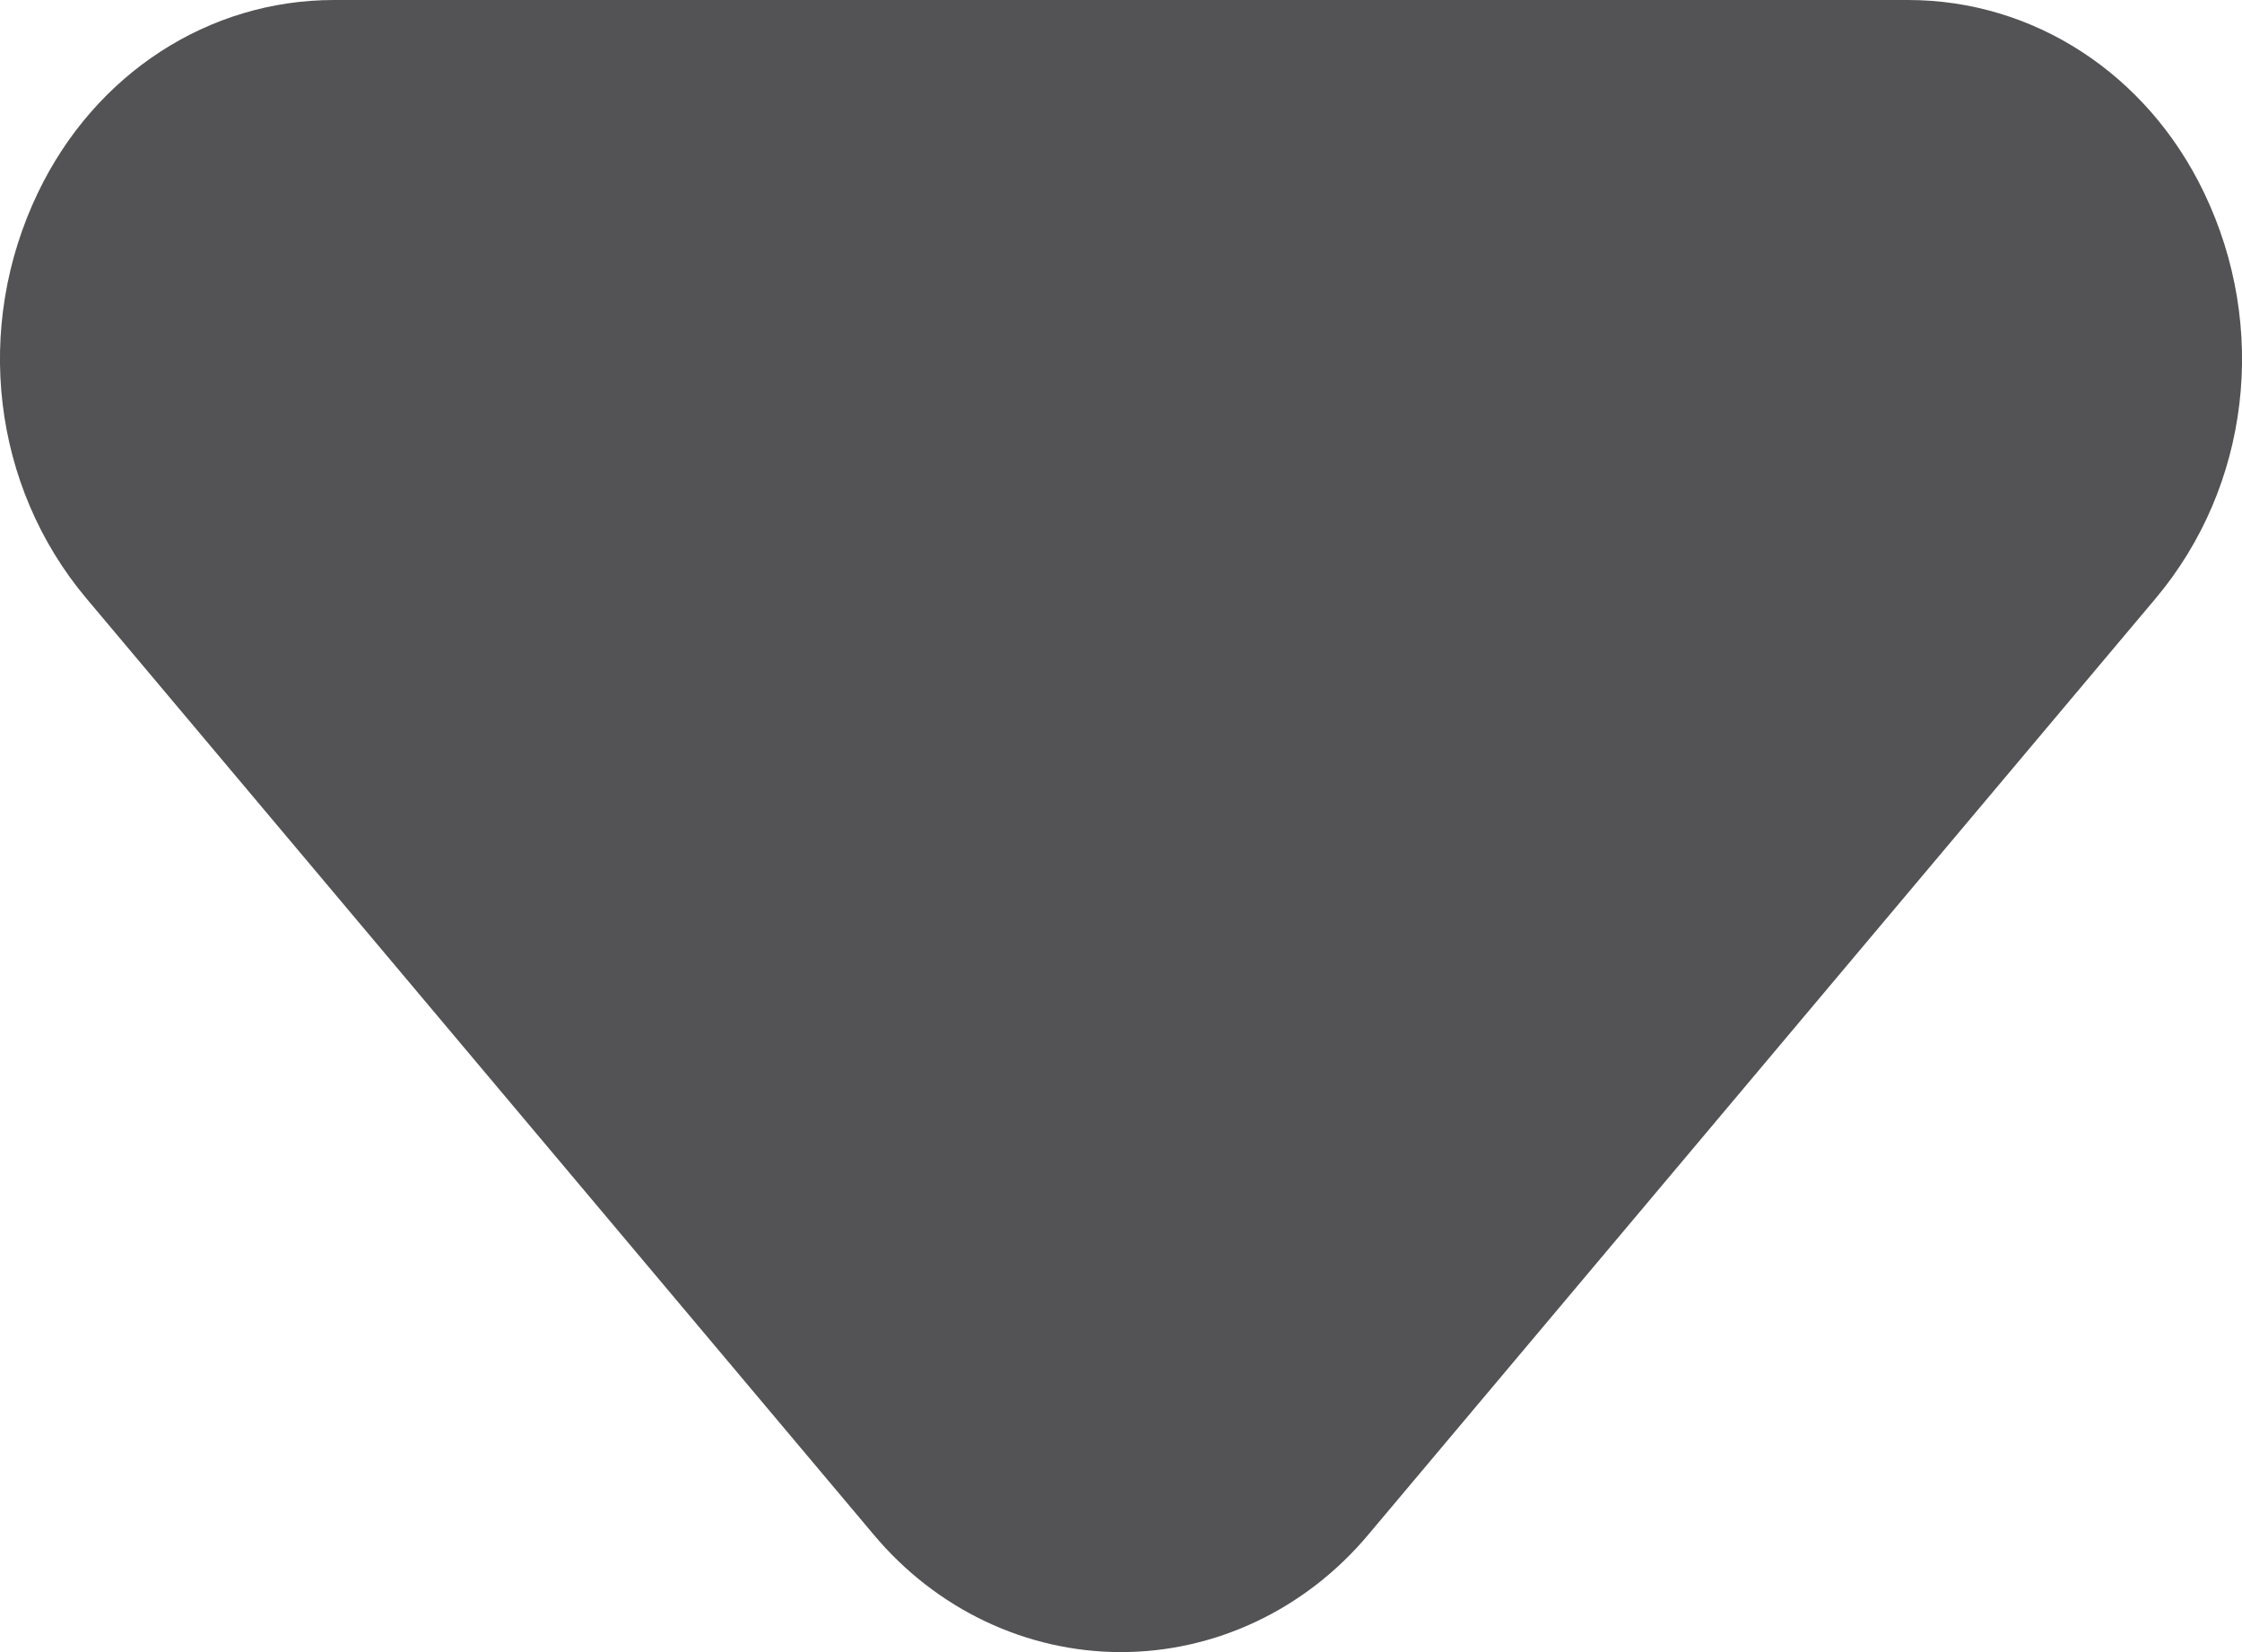 <svg xmlns:xlink="http://www.w3.org/1999/xlink" width="19" height="14" viewBox="0 0 19 14" fill="none" xmlns="http://www.w3.org/2000/svg"><path fill-rule="evenodd" clip-rule="evenodd" d="M9.5 14C8.699 14 7.933 13.638 7.401 13.001L0.732 5.071C-0.066 4.121 -0.226 2.772 0.322 1.632C0.805 0.625 1.766 0 2.831 0H16.169C17.234 0 18.195 0.625 18.678 1.632C19.226 2.772 19.066 4.121 18.269 5.07L11.599 13.001C11.067 13.638 10.301 14 9.5 14Z" fill="#535355"></path></svg>